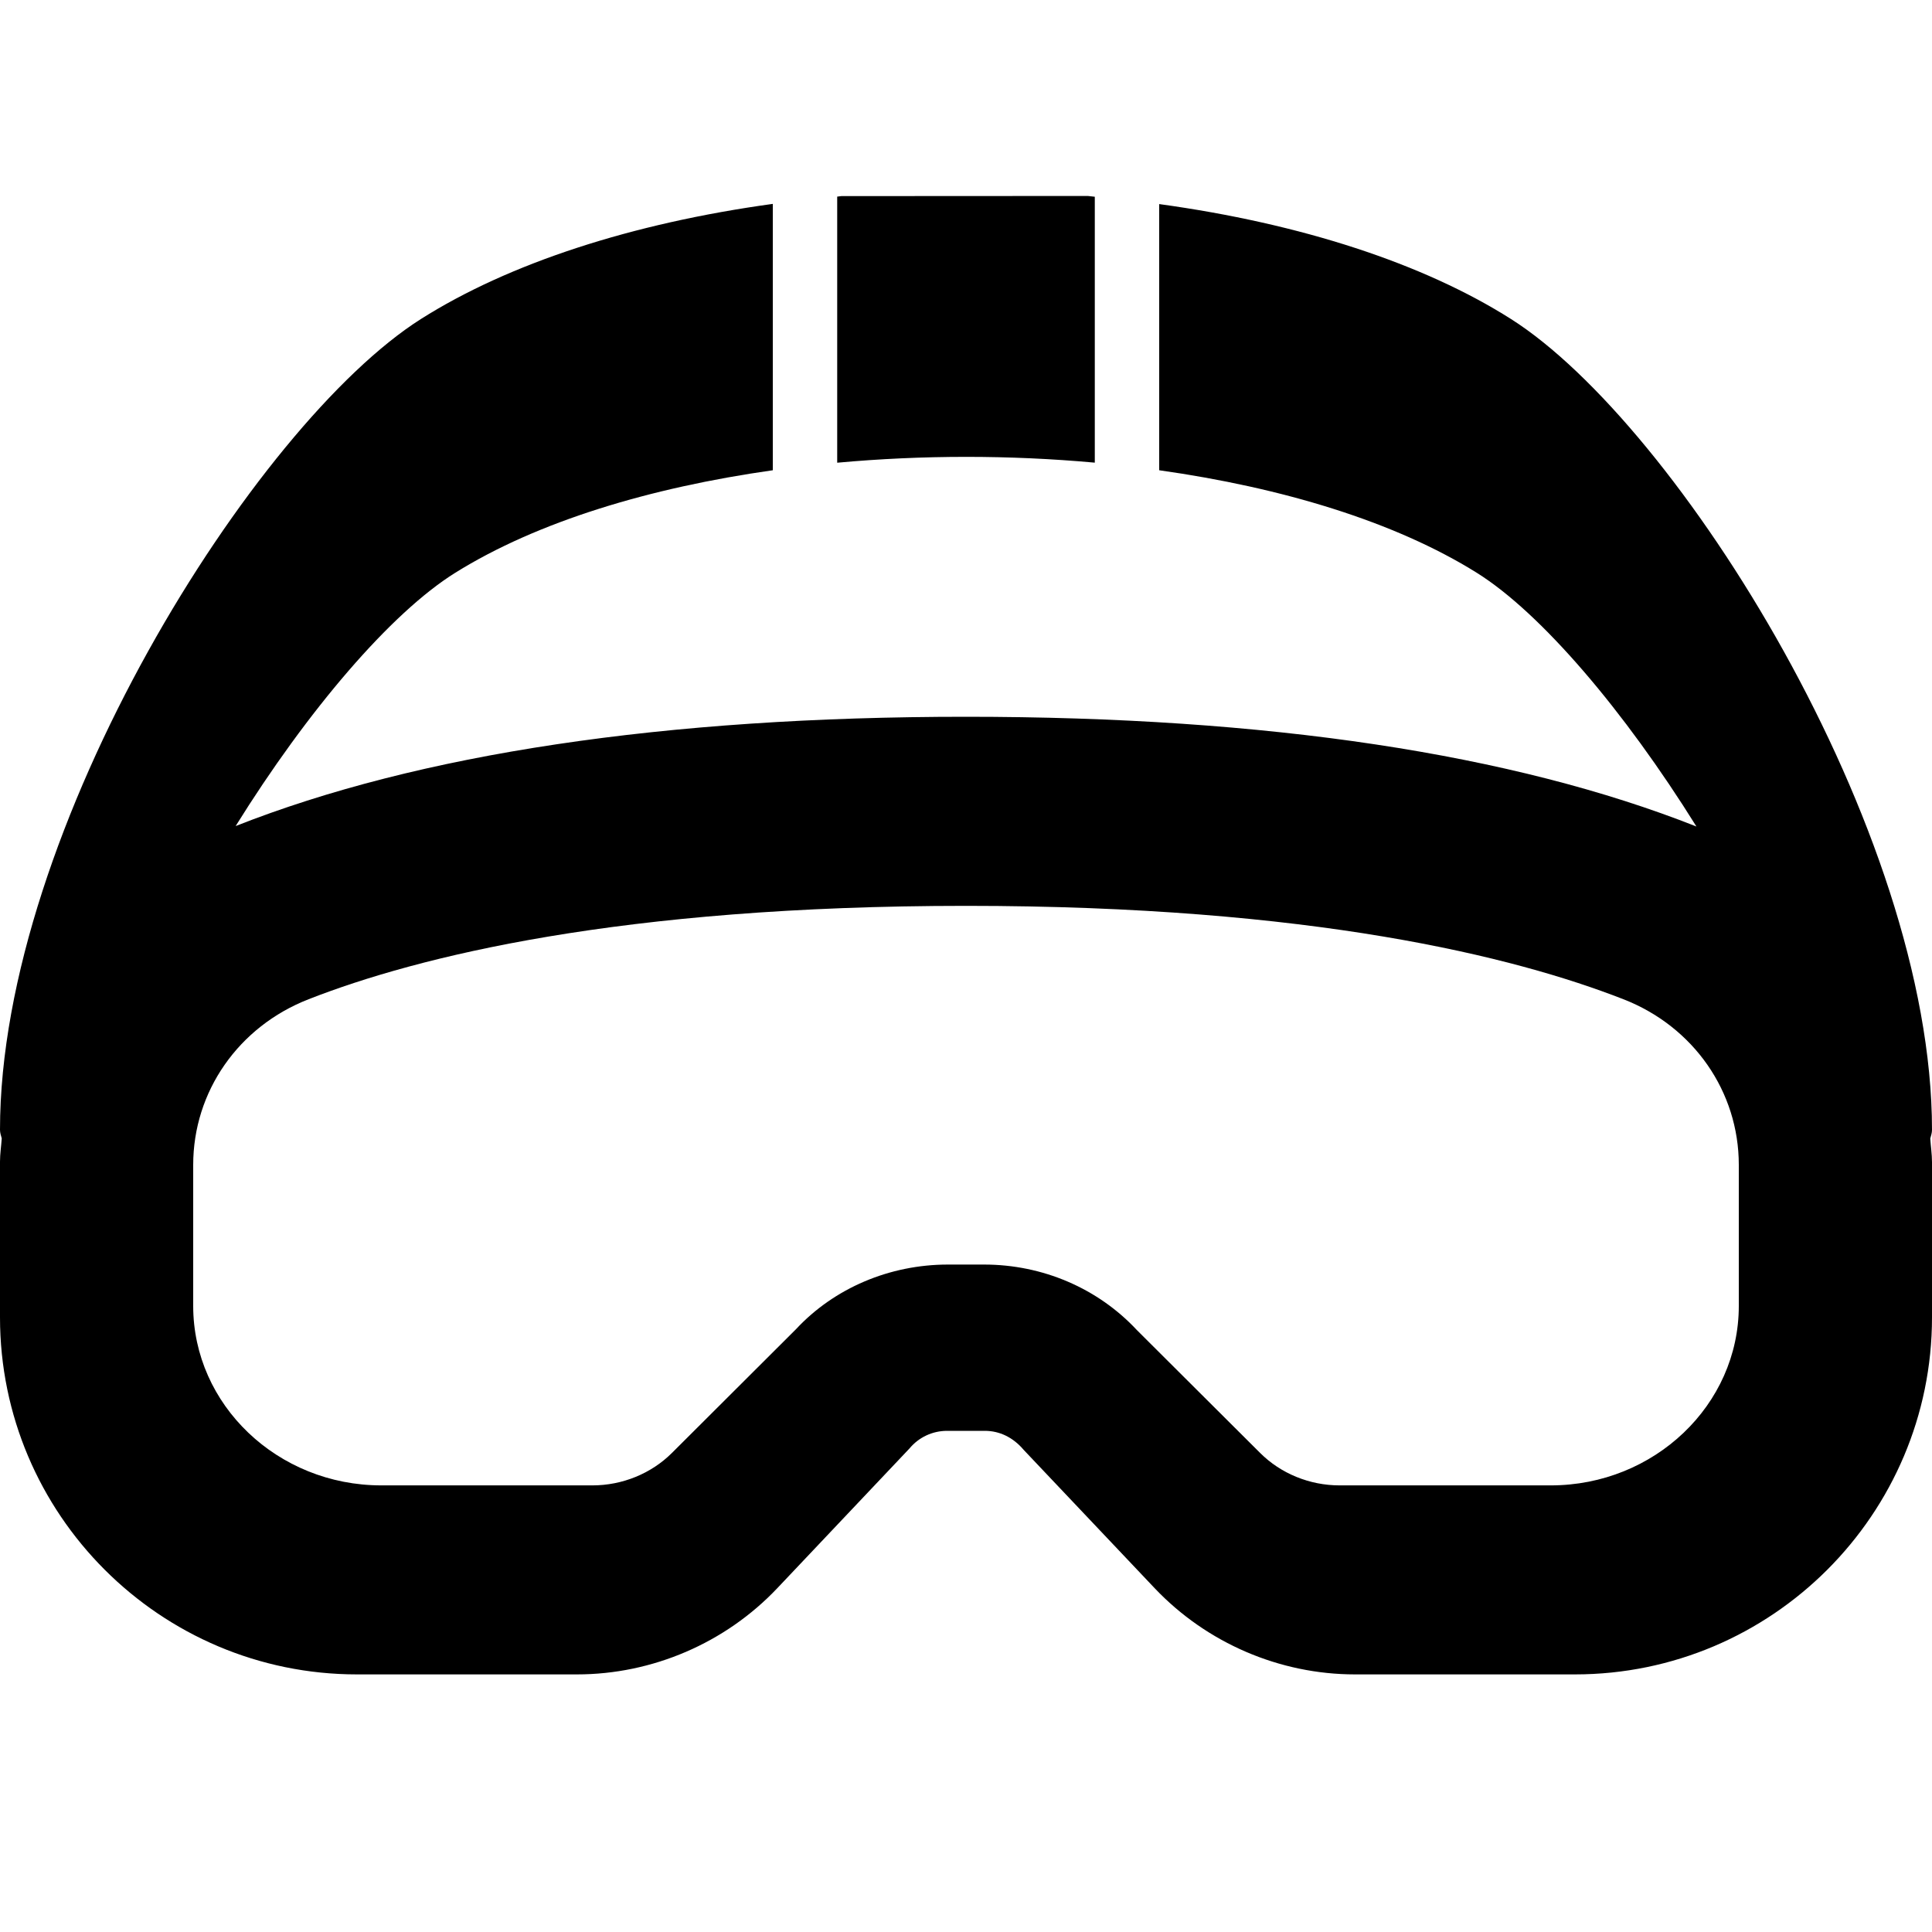 <?xml version="1.0" encoding="iso-8859-1"?>
<!-- Generator: Adobe Illustrator 19.2.1, SVG Export Plug-In . SVG Version: 6.00 Build 0)  -->
<svg version="1.1" xmlns="http://www.w3.org/2000/svg" xmlns:xlink="http://www.w3.org/1999/xlink" x="0px" y="0px"
	 viewBox="0 0 30 30" style="enable-background:new 0 0 30 30;" xml:space="preserve">
<g id="Snowflake_1">
</g>
<g id="Snowflake_2">
</g>
<g id="Snowflake_3">
</g>
<g id="Snowflake_4">
</g>
<g id="Winter_Cap_1">
</g>
<g id="Winter_Cap_2">
</g>
<g id="Glowes">
</g>
<g id="Sweater_1">
</g>
<g id="Sweater_2">
</g>
<g id="Sweater_3">
</g>
<g id="Scarf">
</g>
<g id="Winter_Socks">
</g>
<g id="Winter_Sock">
</g>
<g id="Winter_Coat">
</g>
<g id="Winter_Calendar">
</g>
<g id="Thermometer_1">
</g>
<g id="Thermometer_2">
</g>
<g id="Cold">
</g>
<g id="Icicle">
</g>
<g id="Snowing">
</g>
<g id="Snow_Shoes_1">
</g>
<g id="Snow_Shoes_2">
</g>
<g id="Sledge">
</g>
<g id="Snow_Boots">
</g>
<g id="Snowcapped_Mountains">
</g>
<g id="Skis">
</g>
<g id="Sky_Glasses">
	<g>
		<path d="M16.892,3.043l-3.827,0.002C13.043,3.048,13.022,3.051,13,3.053v4.132c1.319-0.121,2.682-0.121,4-0.001V3.055
			C16.963,3.052,16.928,3.047,16.892,3.043z"/>
		<path d="M30,17.544c0-4.66-3.955-10.952-6.537-12.59C22.103,4.091,20.199,3.471,18,3.169v4.133
			c1.906,0.269,3.656,0.796,4.931,1.592c0.997,0.623,2.292,2.144,3.411,3.94C23.489,11.706,19.681,11.13,15,11.13
			c-4.685,0-8.493,0.574-11.341,1.697c1.117-1.795,2.409-3.309,3.41-3.933C8.345,8.098,10.095,7.572,12,7.302V3.166
			c-2.182,0.3-4.095,0.921-5.463,1.787C3.956,6.588,0,12.878,0,17.544c0,0.047,0.015,0.09,0.027,0.133
			C0.019,17.798,0,17.916,0,18.039v2.417C0,23.513,2.487,26,5.543,26h3.416c1.17,0,2.304-0.487,3.11-1.338l2.054-2.171
			c0.145-0.174,0.357-0.273,0.584-0.273h0.585c0.227,0,0.439,0.1,0.605,0.297l2.033,2.147c0.807,0.851,1.94,1.338,3.11,1.338h3.415
			C27.513,26,30,23.513,30,20.456v-2.41c0-0.124-0.019-0.245-0.027-0.367C29.985,17.635,30,17.592,30,17.544z M27,20.279
			c0,1.536-1.311,2.786-2.921,2.786H20.8c-0.464,0-0.913-0.184-1.233-0.504l-1.912-1.906c-0.607-0.652-1.468-1.019-2.374-1.019
			h-0.562c-0.906,0-1.766,0.366-2.36,1.005l-1.926,1.921c-0.32,0.319-0.769,0.503-1.233,0.503H5.921c-1.61,0-2.921-1.25-2.921-2.786
			v-2.191c0-1.138,0.703-2.147,1.792-2.572c1.692-0.662,4.837-1.45,10.208-1.45s8.516,0.789,10.208,1.45
			C26.297,15.94,27,16.95,27,18.088V20.279z"/>
	</g>
</g>
<g id="Snowboard">
</g>
<g id="Ice_Skate">
</g>
<g id="Wooden_House">
</g>
<g id="Snowcapped_House">
</g>
<g id="Hot_Drink">
</g>
<g id="Hot_Chocolate">
</g>
<g id="Lantern">
</g>
<g id="Snow_Shovel">
</g>
<g id="Snowman">
</g>
<g id="Reindeer">
</g>
<g id="Snowmobile">
</g>
<g id="Snow_Chain">
</g>
<g id="Slippery_Road">
</g>
</svg>
